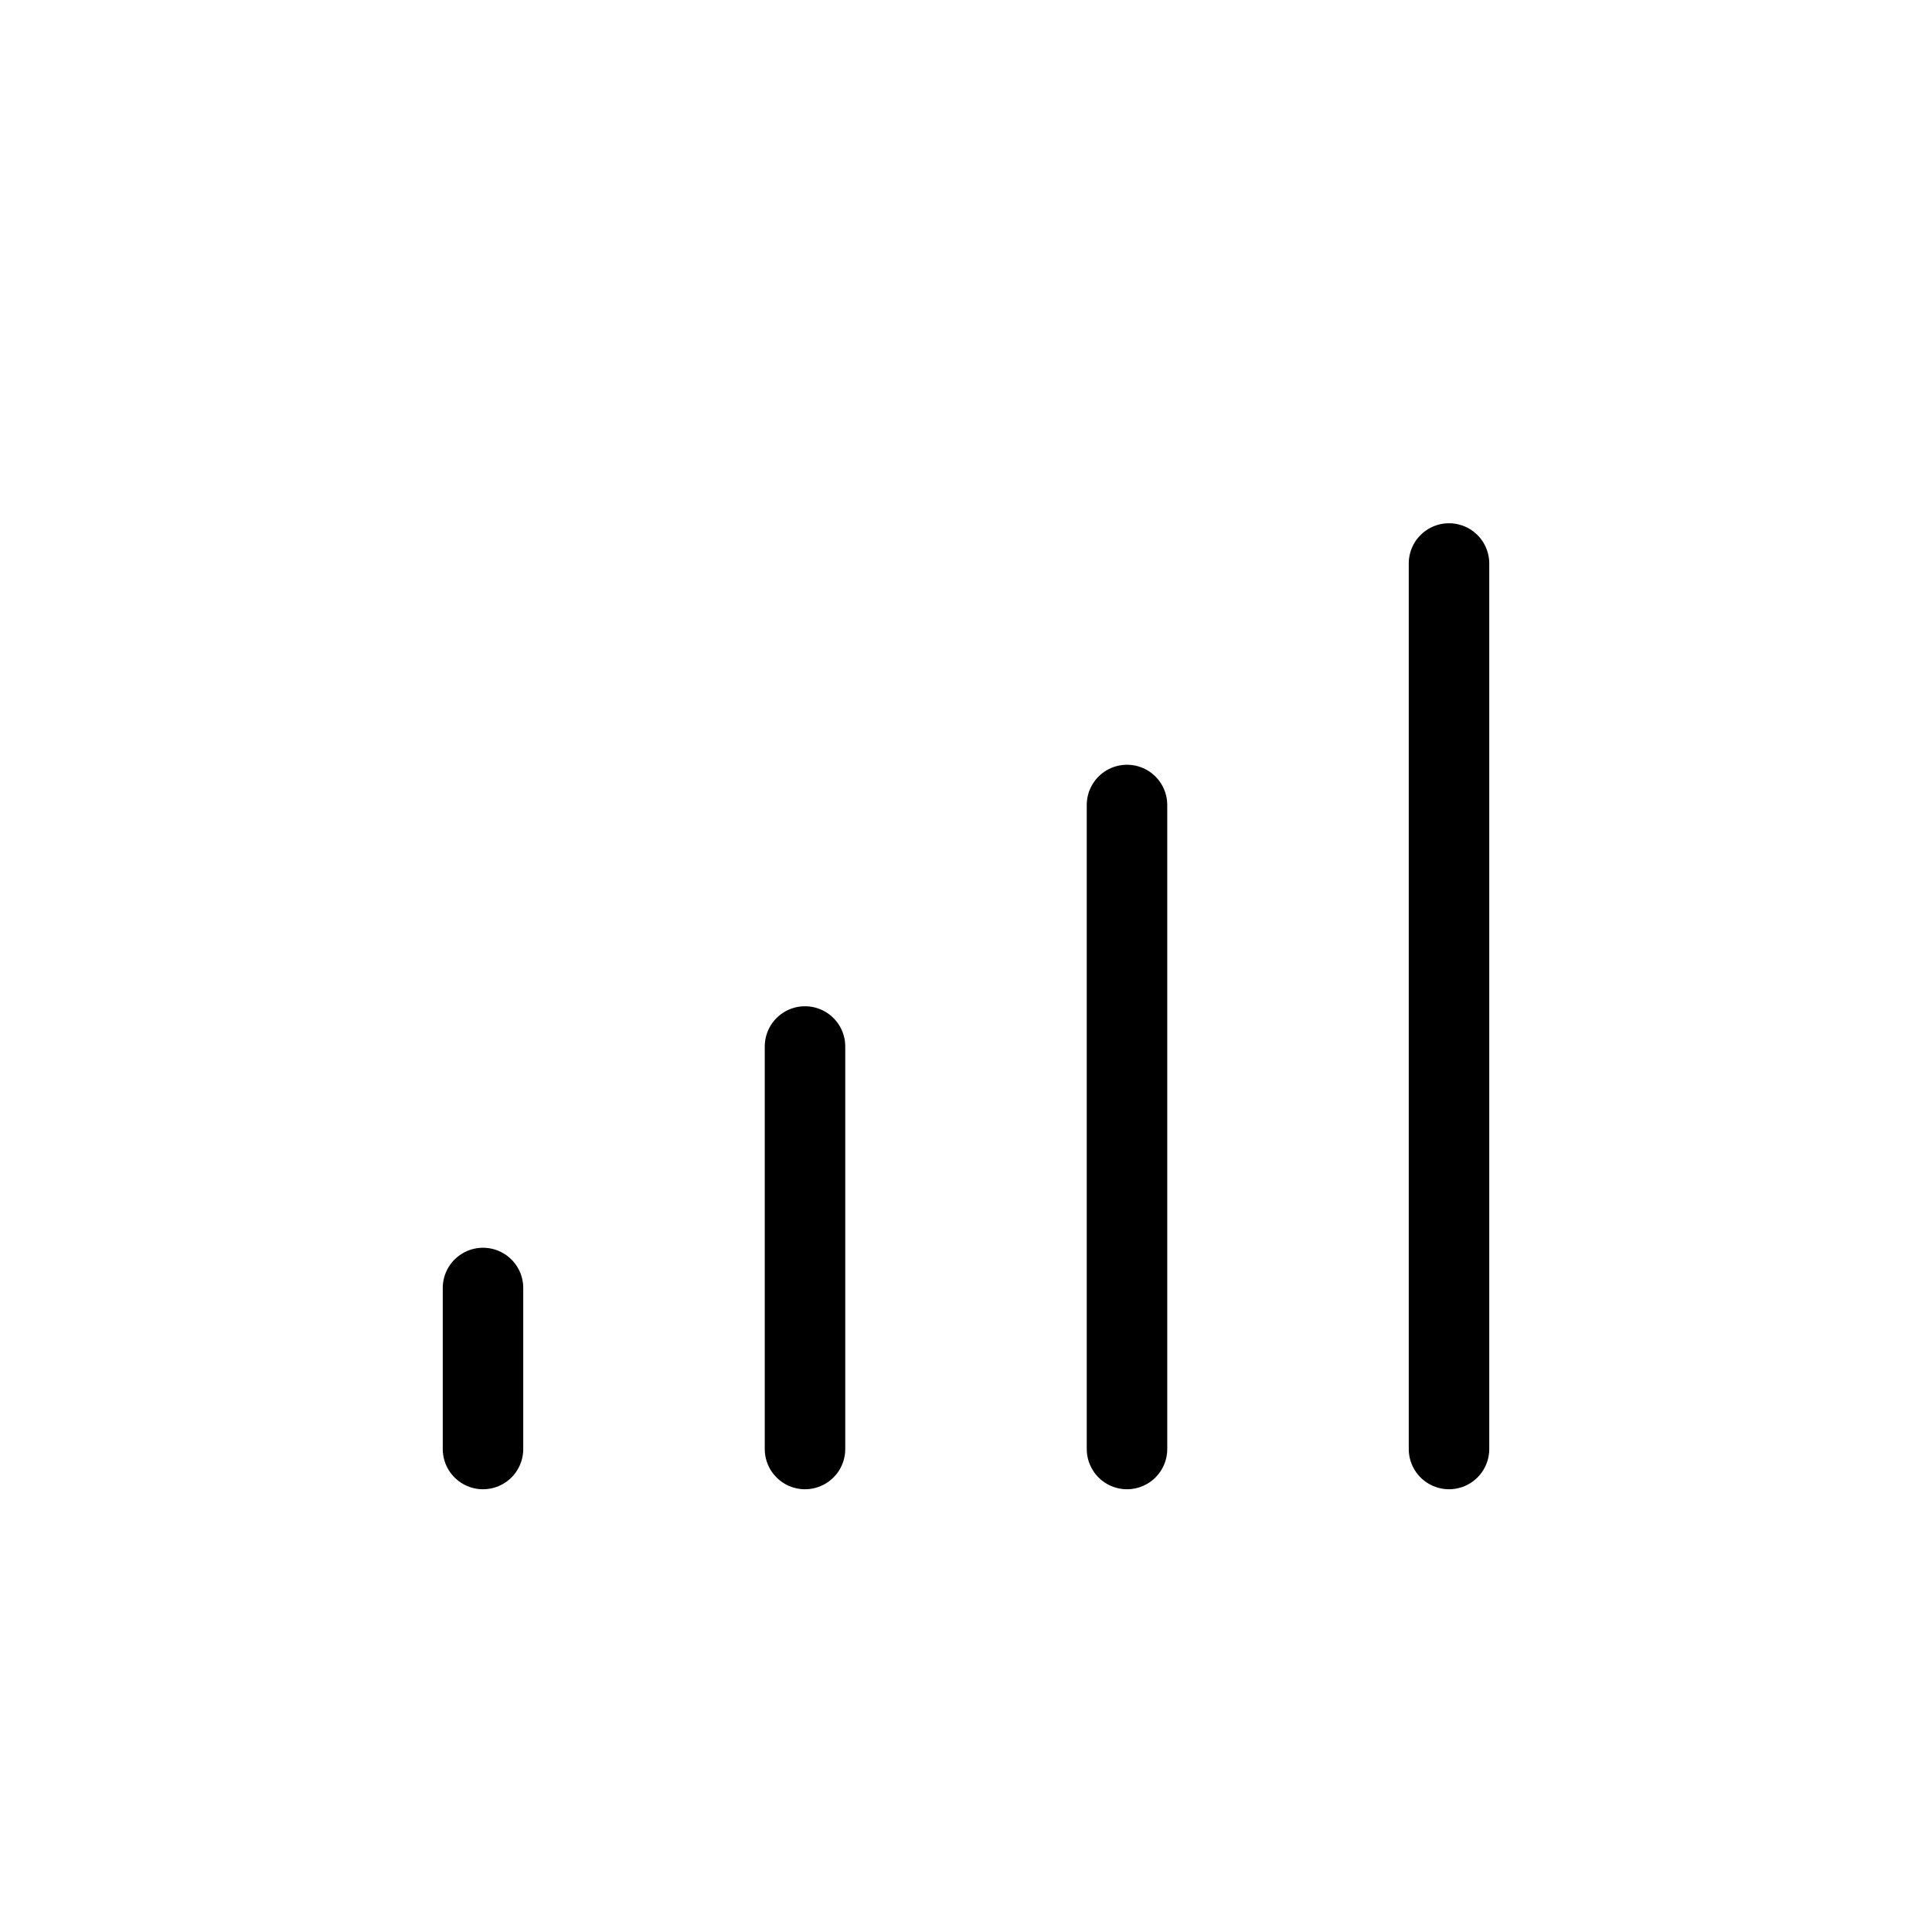 <svg width="48" height="48" viewBox="0 0 48 48" fill="none" xmlns="http://www.w3.org/2000/svg">
<path vector-effect="non-scaling-stroke" d="M36 14V36" stroke="currentColor" stroke-width="2" stroke-linecap="round"/>
<path vector-effect="non-scaling-stroke" d="M28 20V36" stroke="currentColor" stroke-width="2" stroke-linecap="round"/>
<path vector-effect="non-scaling-stroke" d="M20 26V36" stroke="currentColor" stroke-width="2" stroke-linecap="round"/>
<path vector-effect="non-scaling-stroke" d="M12 32V36" stroke="currentColor" stroke-width="2" stroke-linecap="round"/>
</svg>
